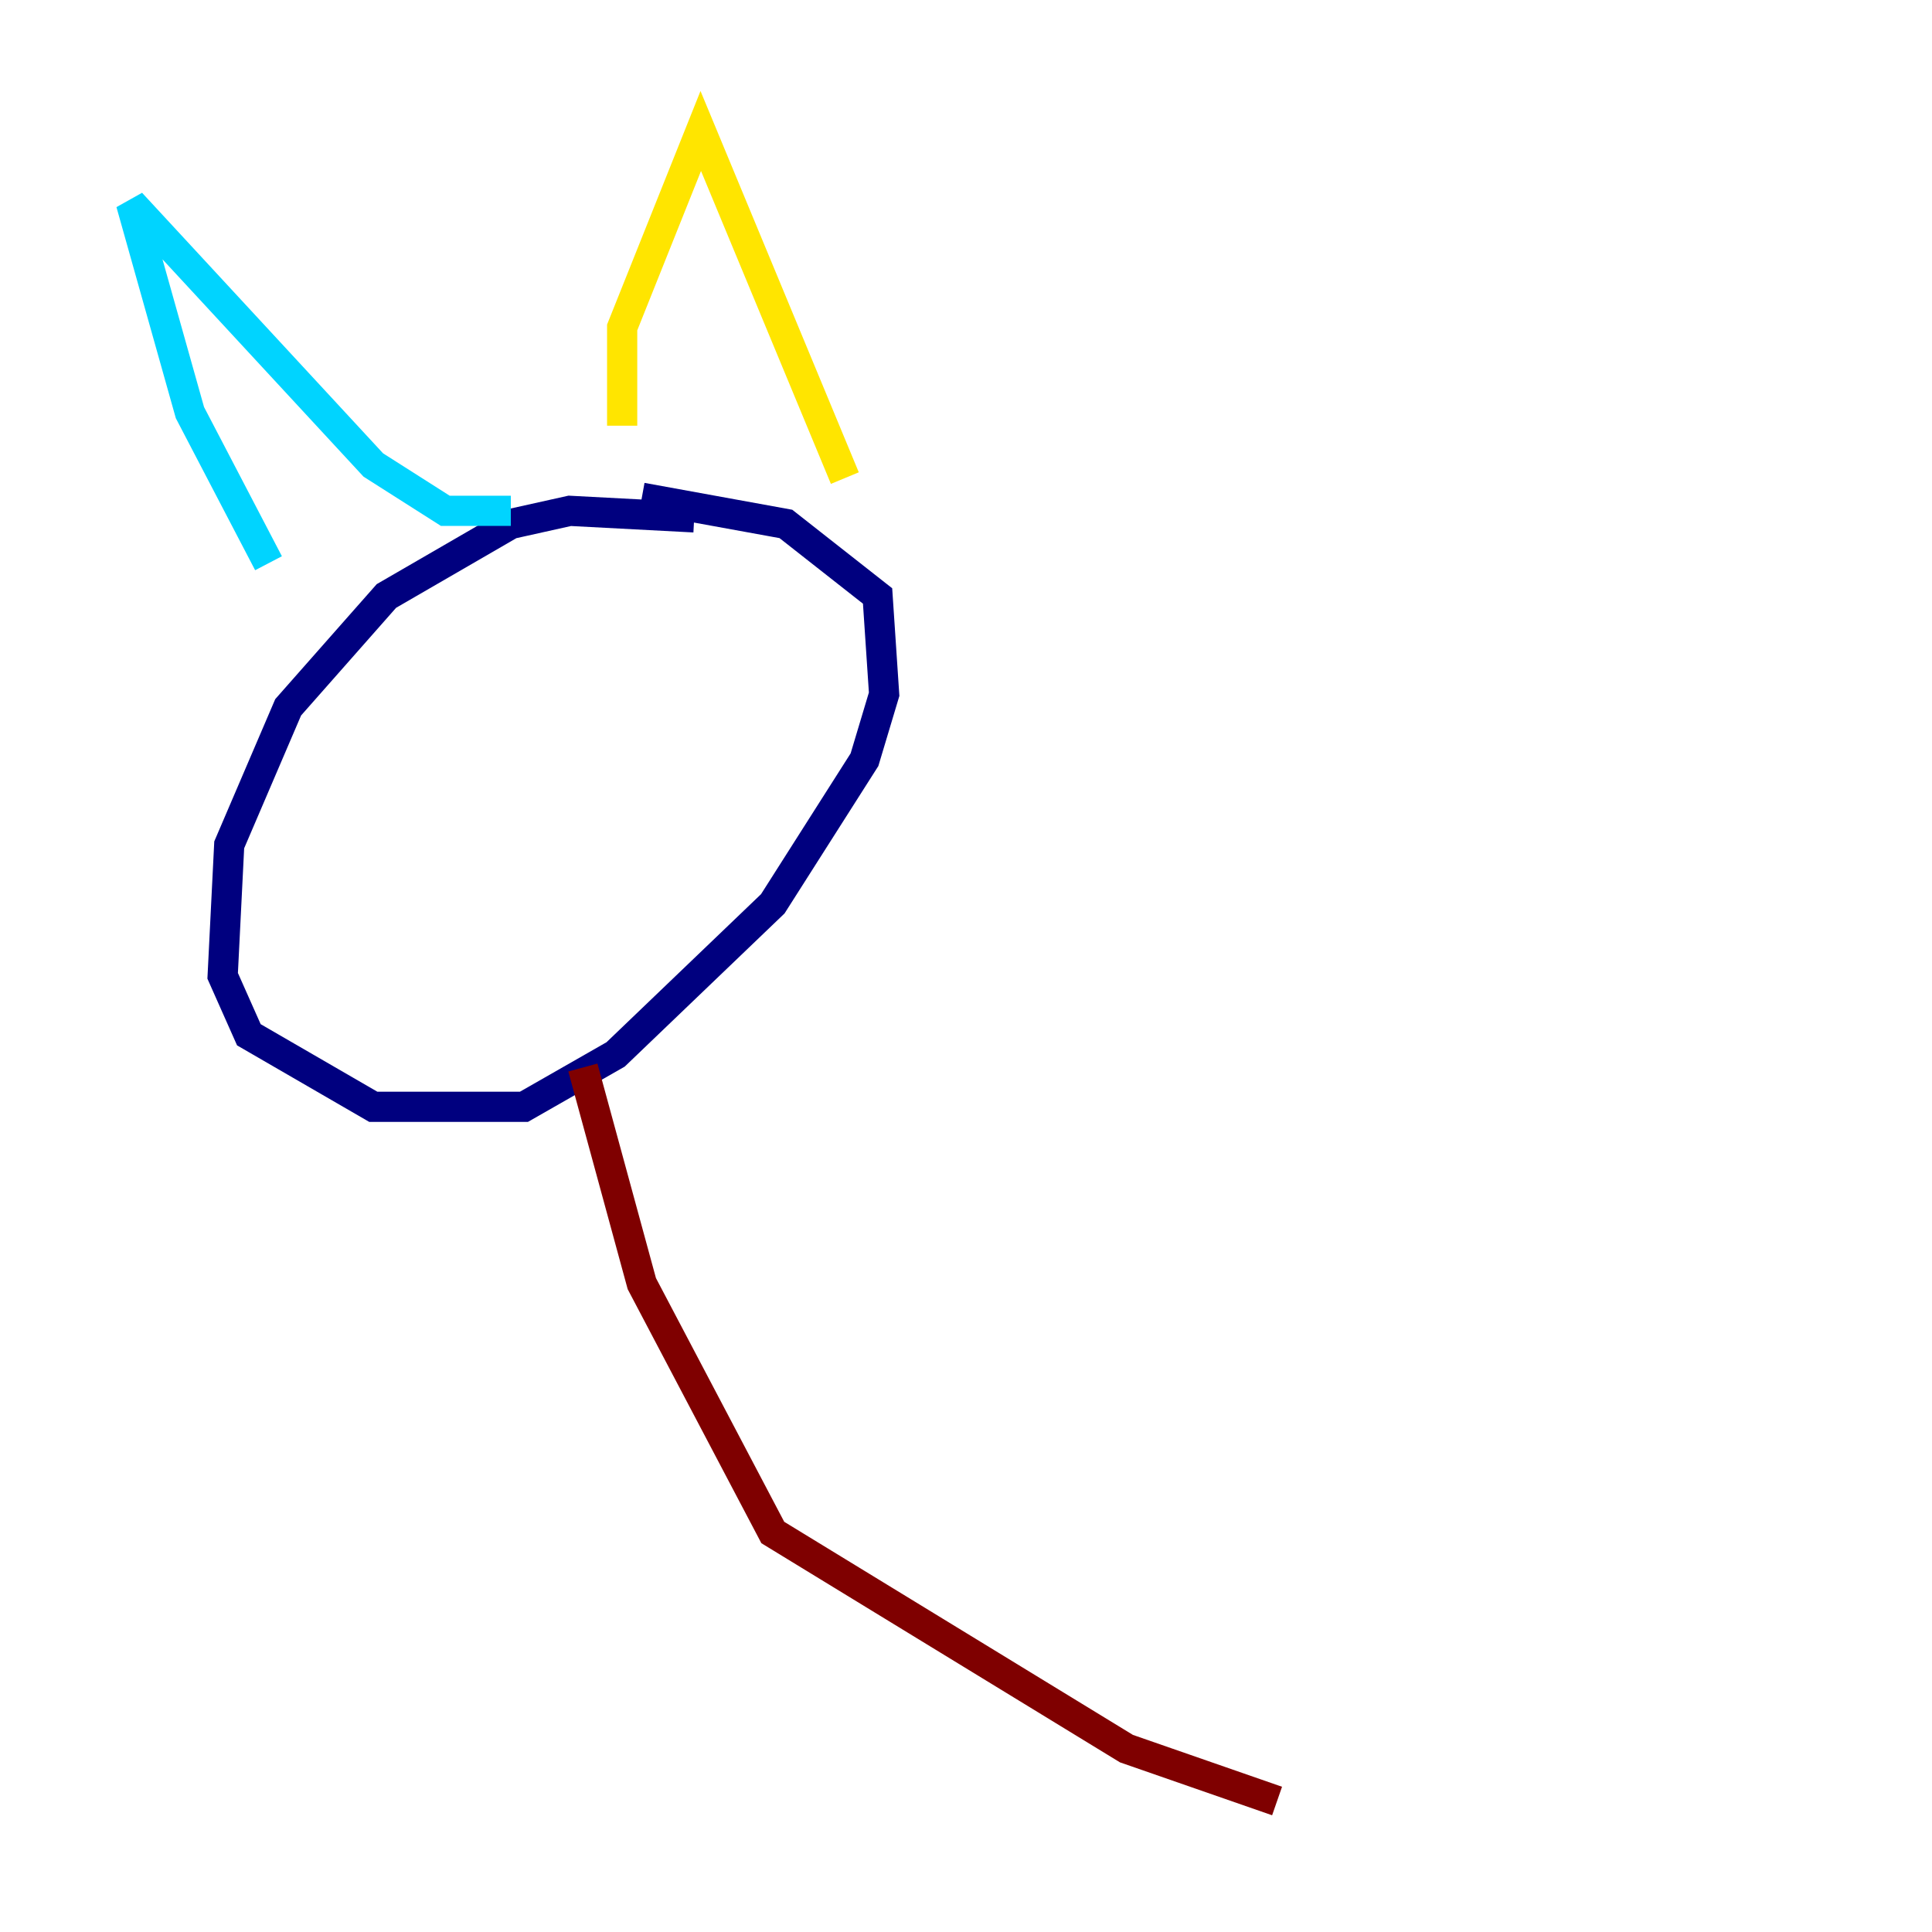 <?xml version="1.0" encoding="utf-8" ?>
<svg baseProfile="tiny" height="128" version="1.2" viewBox="0,0,128,128" width="128" xmlns="http://www.w3.org/2000/svg" xmlns:ev="http://www.w3.org/2001/xml-events" xmlns:xlink="http://www.w3.org/1999/xlink"><defs /><polyline fill="none" points="45.993,34.278 37.749,33.844 33.844,34.712 25.6,39.485 19.091,46.861 15.186,55.973 14.752,64.651 16.488,68.556 24.732,73.329 34.712,73.329 40.786,69.858 51.2,59.878 57.275,50.332 58.576,45.993 58.142,39.485 52.068,34.712 42.522,32.976" stroke="#00007f" stroke-width="2" /><polyline fill="none" points="17.79,37.315 12.583,27.336 8.678,13.451 24.732,30.807 29.505,33.844 33.844,33.844" stroke="#00d4ff" stroke-width="2" /><polyline fill="none" points="41.22,28.203 41.22,21.695 46.427,8.678 55.973,31.675" stroke="#ffe500" stroke-width="2" /><polyline fill="none" points="38.617,70.725 42.522,85.044 51.2,101.532 74.63,115.851 84.61,119.322" stroke="#7f0000" stroke-width="2" /></svg>